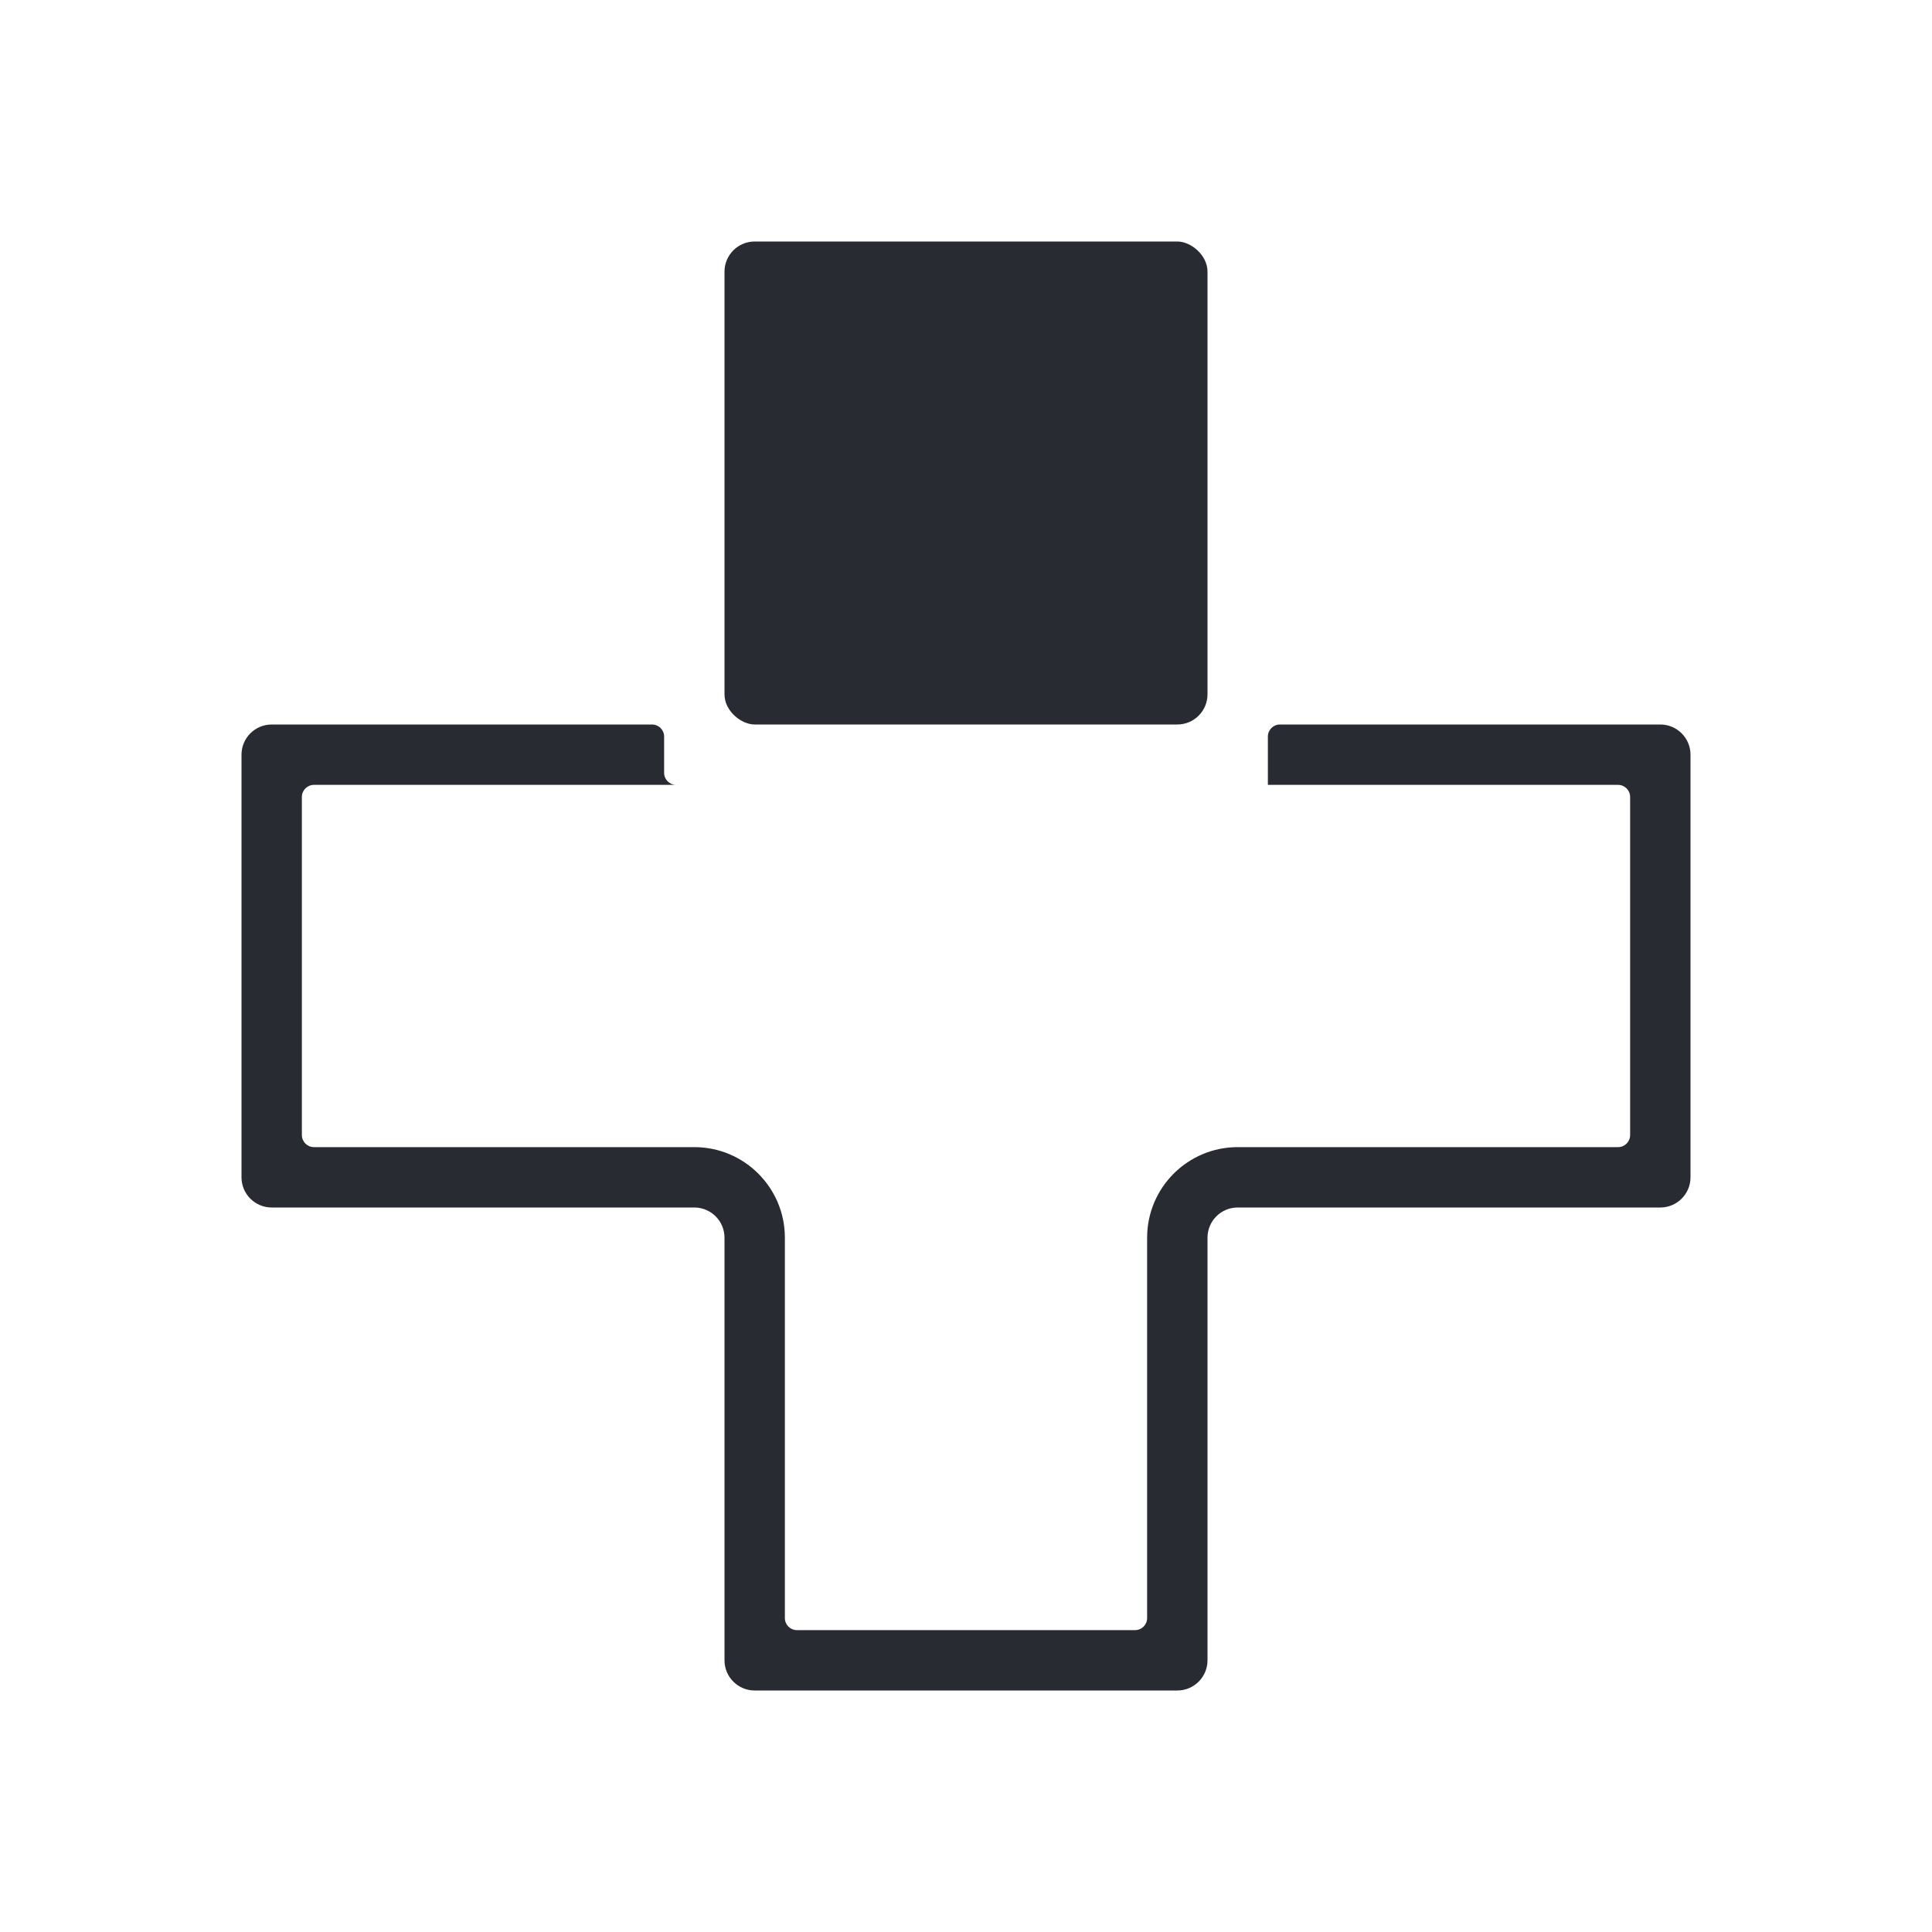 <svg width="24" height="24" viewBox="0 0 24 24" fill="none" xmlns="http://www.w3.org/2000/svg">
<rect width="6" height="6" rx="0.375" transform="matrix(4.37114e-08 1 1 -4.37114e-08 9 3)" fill="#282B31"/>
<path fill-rule="evenodd" clip-rule="evenodd" d="M8.625 9.75L3.9 9.75C3.817 9.75 3.75 9.817 3.75 9.9L3.75 14.1C3.75 14.183 3.817 14.25 3.9 14.25L8.625 14.25C9.246 14.25 9.75 14.754 9.75 15.375L9.75 20.1C9.75 20.183 9.817 20.25 9.9 20.25L14.1 20.25C14.183 20.25 14.25 20.183 14.25 20.1L14.25 15.375C14.25 14.754 14.754 14.25 15.375 14.25L20.1 14.25C20.183 14.25 20.25 14.183 20.25 14.1L20.25 9.9C20.25 9.817 20.183 9.75 20.1 9.75L15.75 9.75L15.375 9.75C15.375 9.75 15.374 9.75 15.374 9.75L15.75 9.75L15.75 9.15C15.75 9.067 15.817 9 15.9 9L20.625 9C20.832 9 21 9.168 21 9.375L21 14.625C21 14.832 20.832 15 20.625 15L15.375 15C15.168 15 15 15.168 15 15.375L15 20.625C15 20.832 14.832 21 14.625 21L9.375 21C9.168 21 9 20.832 9 20.625L9 15.375C9 15.168 8.832 15 8.625 15L3.375 15C3.168 15 3 14.832 3 14.625L3 9.375C3 9.168 3.168 9 3.375 9L8.1 9C8.183 9 8.25 9.067 8.25 9.15L8.25 9.6C8.25 9.683 8.317 9.75 8.4 9.75L8.626 9.75C8.626 9.75 8.625 9.75 8.625 9.75Z" fill="#282B31"/>
</svg>
